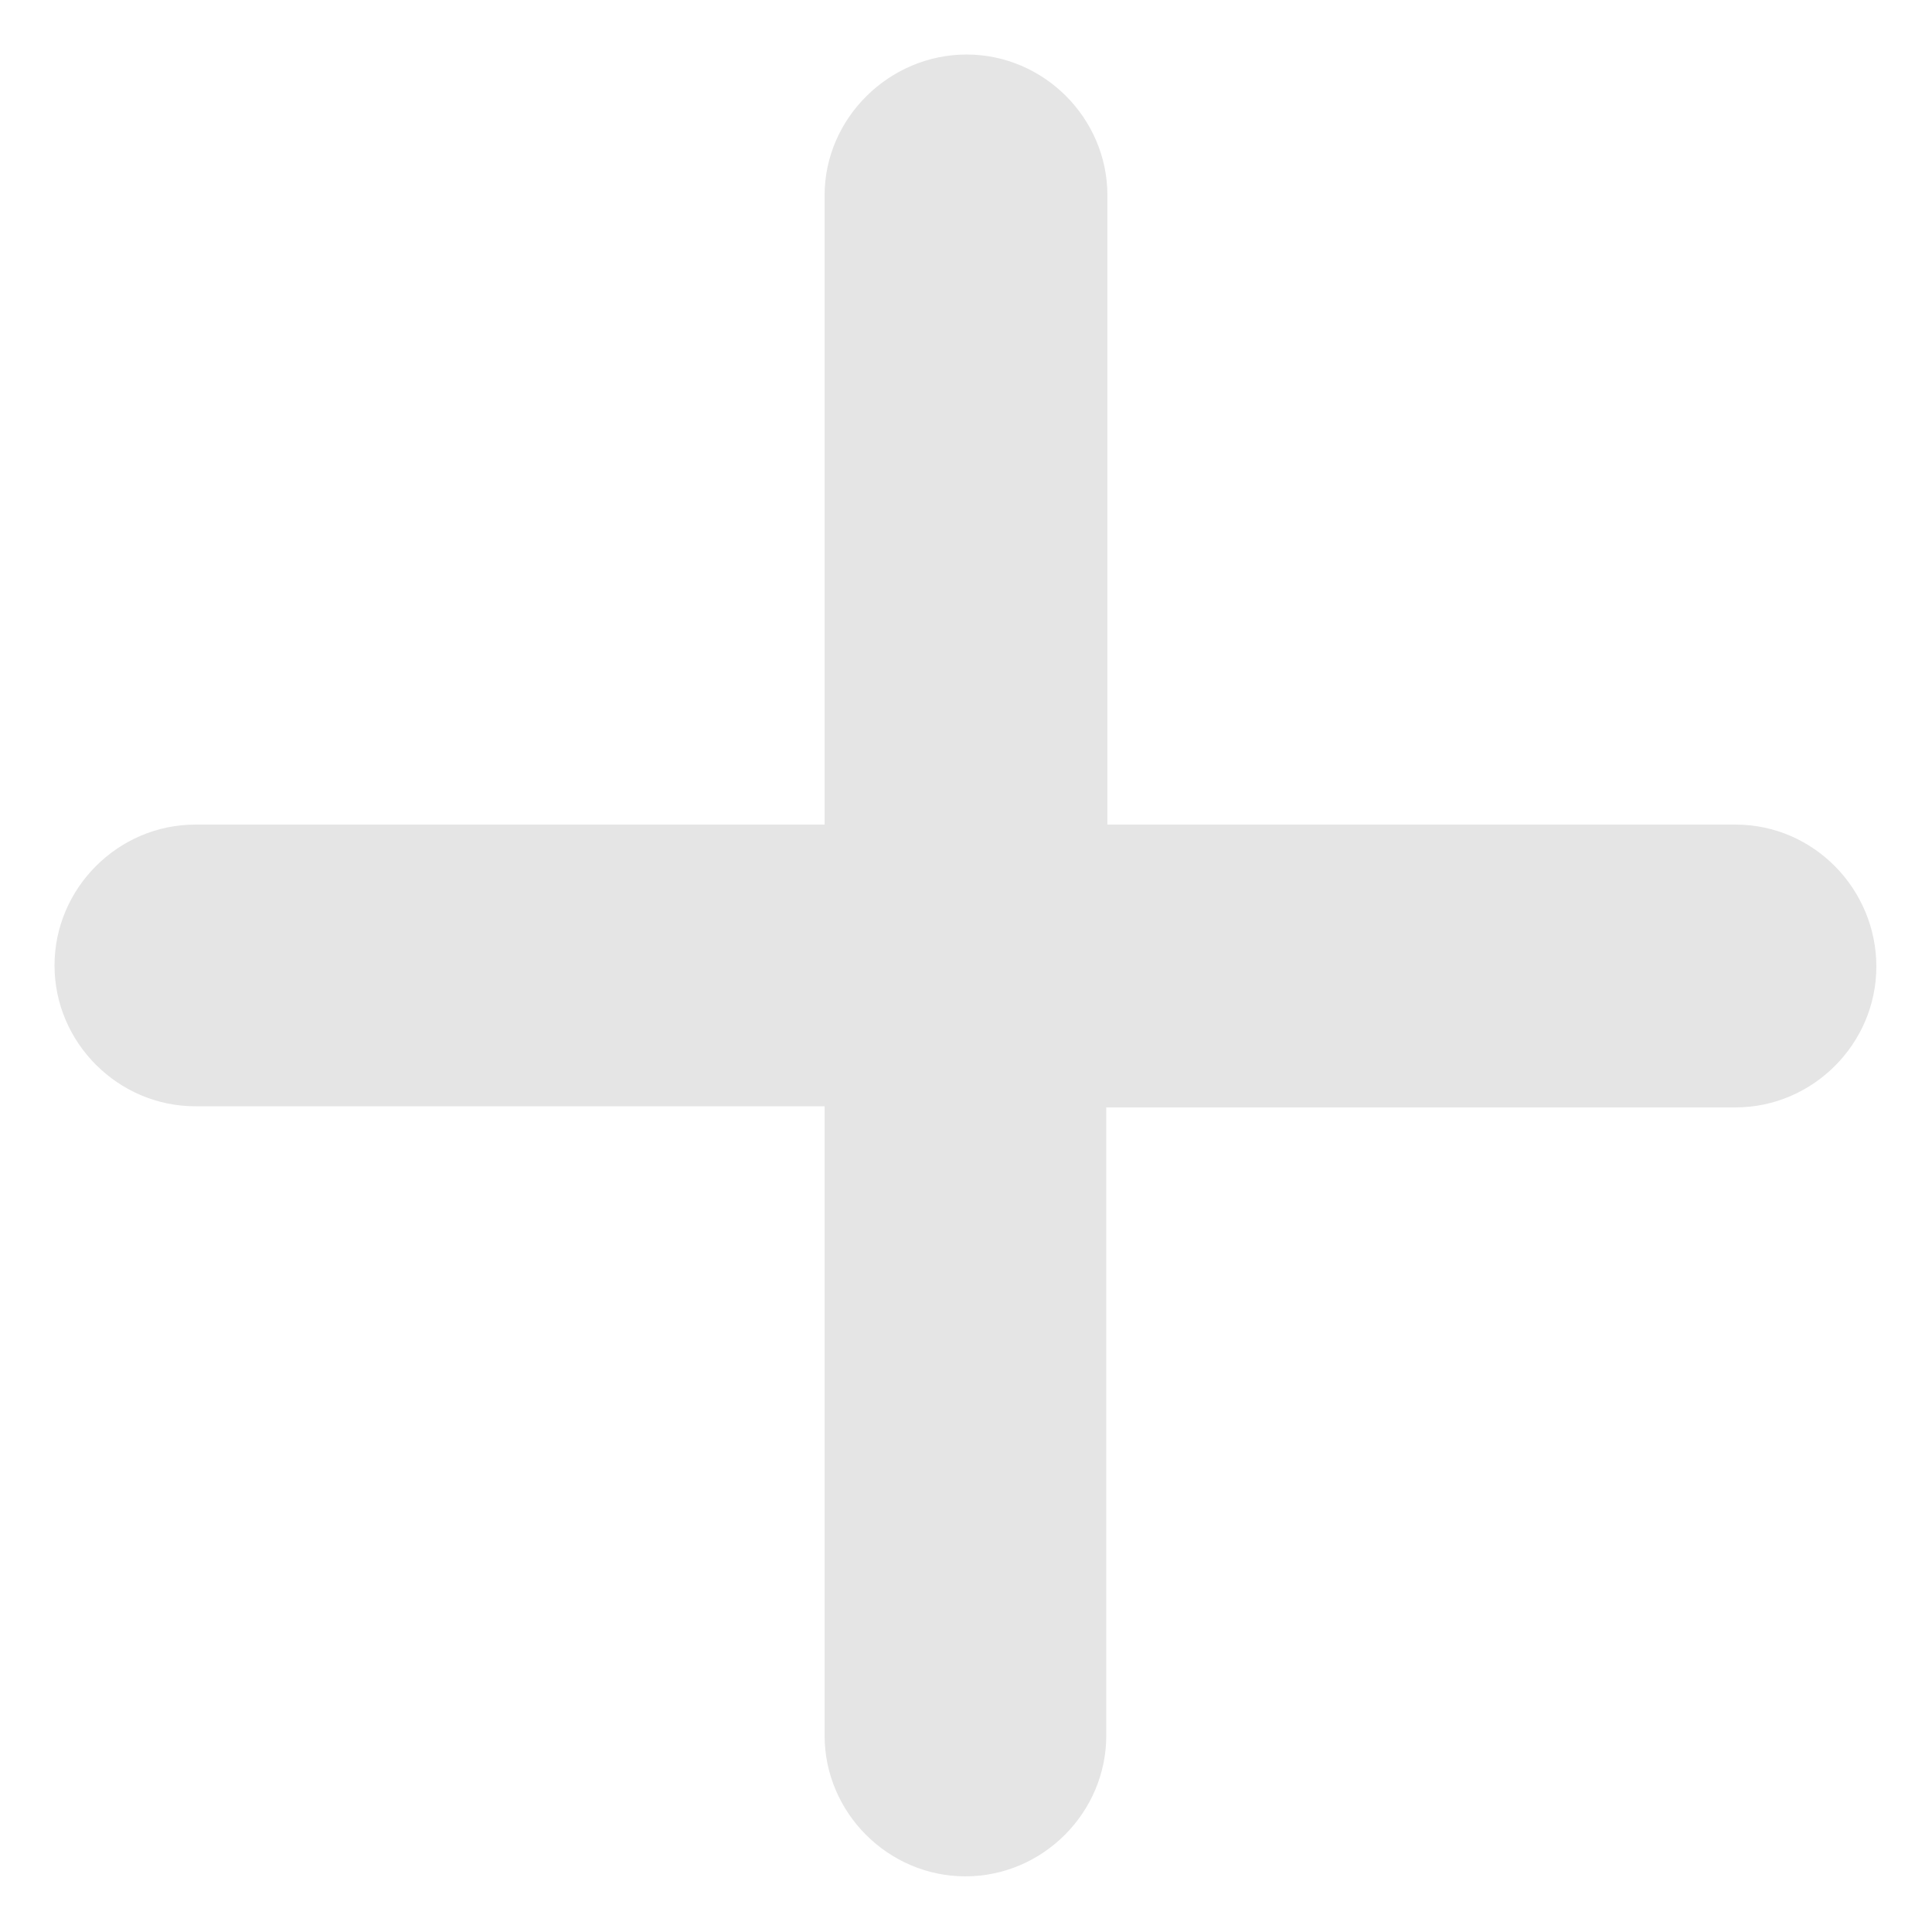 <?xml version="1.0" encoding="utf-8"?>
<!-- Generator: Adobe Illustrator 23.0.0, SVG Export Plug-In . SVG Version: 6.00 Build 0)  -->
<svg version="1.1" id="Layer_1" xmlns="http://www.w3.org/2000/svg" xmlns:xlink="http://www.w3.org/1999/xlink" x="0px" y="0px"
	 viewBox="0 0 17.01 17.01" style="enable-background:new 0 0 17.01 17.01;" xml:space="preserve">
<style type="text/css">
	.st0{fill:#E5E5E5;}
</style>
<path class="st0" d="M15.28,7.26H9.75V1.72c0-0.68-0.56-1.24-1.24-1.24S7.26,1.04,7.26,1.72v5.54H1.72c-0.68,0-1.24,0.56-1.24,1.24
	s0.56,1.24,1.24,1.24h5.54v5.54c0,0.68,0.56,1.24,1.24,1.24s1.24-0.56,1.24-1.24V9.75h5.54c0.68,0,1.24-0.56,1.24-1.24
	S15.97,7.26,15.28,7.26z"/>
</svg>
